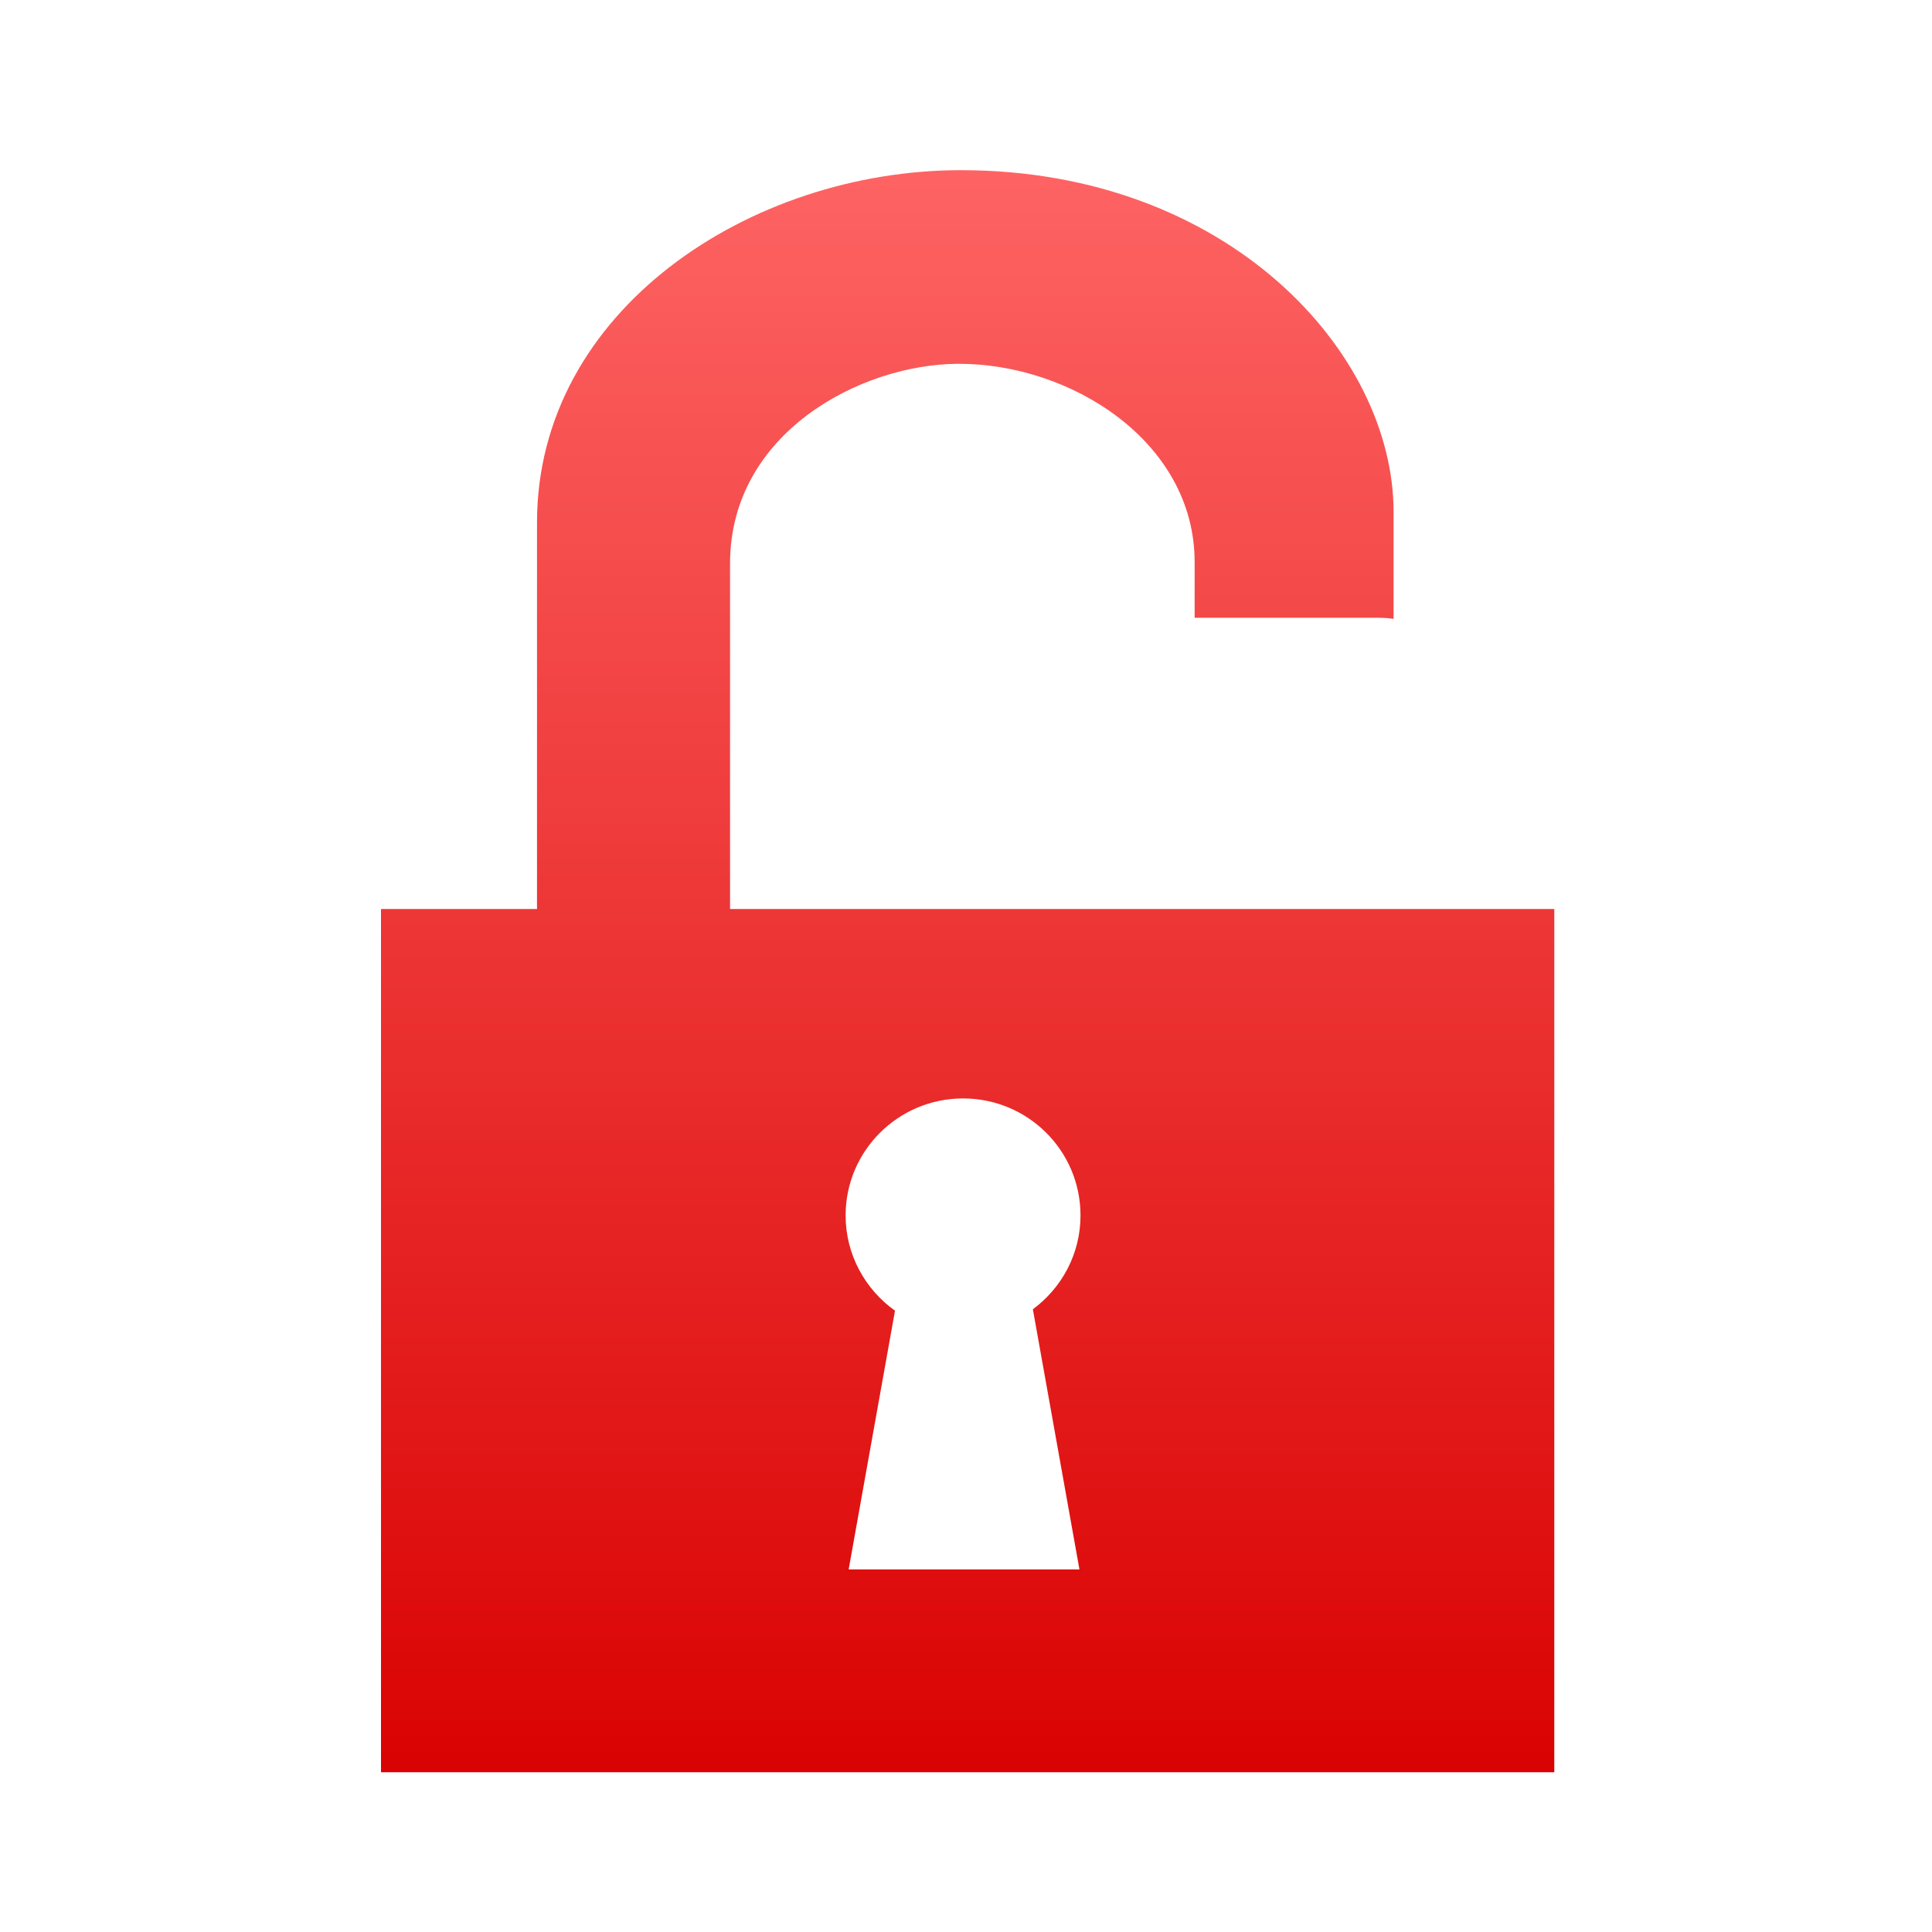 <svg xmlns="http://www.w3.org/2000/svg" xmlns:xlink="http://www.w3.org/1999/xlink" width="64" height="64" viewBox="0 0 64 64" version="1.1">
<defs> <linearGradient id="linear0" gradientUnits="userSpaceOnUse" x1="0" y1="0" x2="0" y2="1" gradientTransform="matrix(55.992,0,0,56,4.004,4)"> <stop offset="0" style="stop-color:#ff6666;stop-opacity:1;"/> <stop offset="1" style="stop-color:#d90000;stop-opacity:1;"/> </linearGradient> </defs>
<g id="surface1">
<path style=" stroke:none;fill-rule:evenodd;fill:url(#linear0);fill-opacity:1;" d="M 31.828 5.637 C 24.855 5.637 17.789 10.277 17.789 17.312 L 17.789 30.113 L 12.621 30.113 L 12.621 58.707 L 51.488 58.707 L 51.488 30.113 C 42.289 30.113 32.602 30.113 24.172 30.113 L 24.184 30.109 L 24.184 18.668 C 24.184 14.352 28.496 12.07 31.727 12.051 C 35.484 12.035 39.574 14.641 39.574 18.617 L 39.574 20.465 L 45.664 20.465 C 45.832 20.465 45.996 20.477 46.164 20.5 L 46.164 16.961 C 46.164 11.672 40.676 5.637 31.828 5.637 M 31.902 36.387 C 34.055 36.387 35.793 38.121 35.793 40.262 C 35.793 41.539 35.172 42.664 34.215 43.371 L 35.758 51.988 L 28.113 51.988 L 29.648 43.418 C 28.66 42.715 28.012 41.562 28.012 40.262 C 28.012 38.121 29.758 36.387 31.902 36.387 "/>
</g>
</svg>
